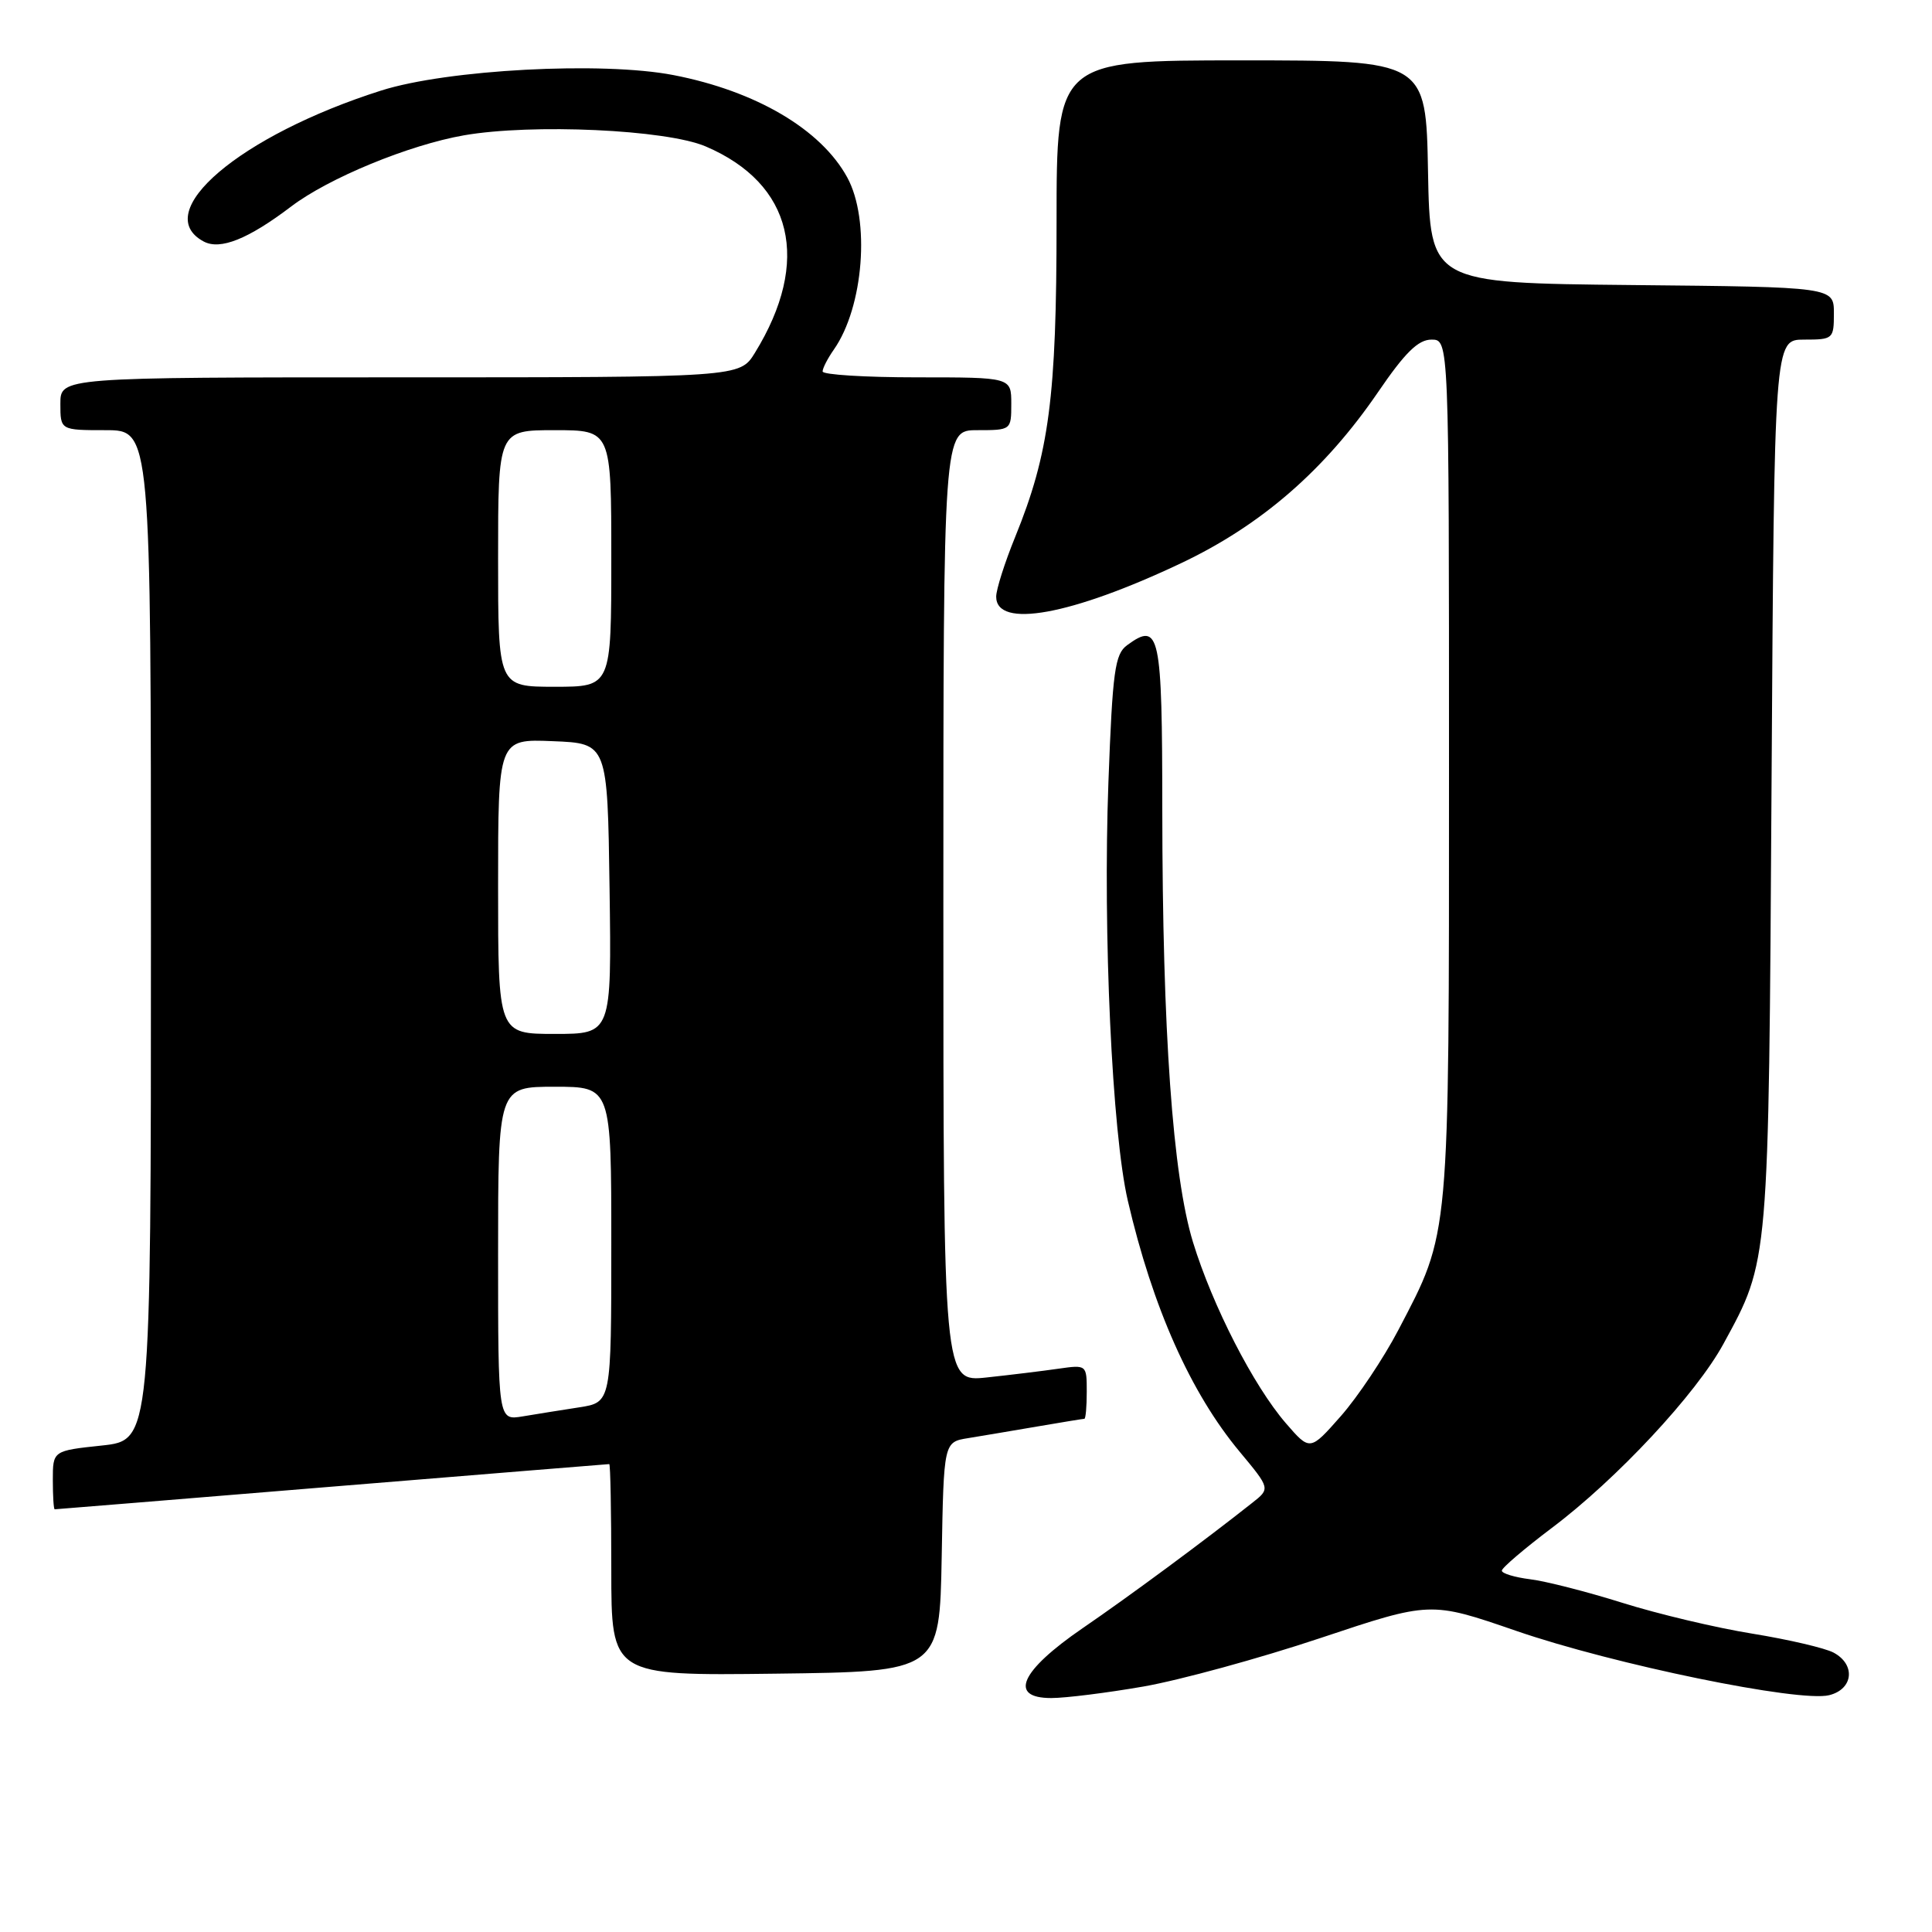 <?xml version="1.0" encoding="UTF-8" standalone="no"?>
<!DOCTYPE svg PUBLIC "-//W3C//DTD SVG 1.1//EN" "http://www.w3.org/Graphics/SVG/1.1/DTD/svg11.dtd" >
<svg xmlns="http://www.w3.org/2000/svg" xmlns:xlink="http://www.w3.org/1999/xlink" version="1.1" viewBox="0 0 256 256">
 <g >
 <path fill="currentColor"
d=" M 151.53 223.47 C 156.37 222.62 166.90 219.74 174.93 217.06 C 189.54 212.18 189.54 212.18 200.88 216.09 C 213.80 220.55 238.44 225.61 242.38 224.62 C 245.58 223.82 245.91 220.56 242.96 218.98 C 241.84 218.38 237.01 217.25 232.21 216.47 C 227.42 215.70 219.68 213.86 215.00 212.39 C 210.32 210.92 204.81 209.51 202.75 209.26 C 200.69 209.00 199.00 208.49 199.00 208.12 C 199.00 207.75 201.98 205.21 205.61 202.47 C 214.22 196.00 224.76 184.70 228.37 178.06 C 234.43 166.94 234.35 167.83 234.74 103.75 C 235.10 45.00 235.10 45.00 239.05 45.00 C 242.89 45.00 243.00 44.91 243.00 41.52 C 243.00 38.03 243.00 38.03 216.25 37.77 C 189.50 37.50 189.50 37.50 189.22 22.75 C 188.95 8.00 188.95 8.00 164.47 8.00 C 140.00 8.00 140.00 8.00 140.00 29.43 C 140.00 52.64 139.03 60.05 134.52 71.14 C 133.13 74.55 132.00 78.11 132.00 79.06 C 132.00 83.33 141.92 81.53 156.49 74.63 C 167.13 69.59 175.54 62.28 182.59 51.97 C 186.18 46.71 187.92 45.00 189.68 45.00 C 192.00 45.00 192.00 45.00 192.00 101.82 C 192.00 164.80 192.15 163.10 185.28 176.25 C 183.34 179.96 179.91 185.09 177.67 187.64 C 173.58 192.28 173.58 192.28 170.38 188.58 C 166.09 183.61 160.67 173.04 158.07 164.57 C 155.39 155.78 154.03 136.75 154.01 107.36 C 154.00 83.85 153.67 82.33 149.35 85.49 C 147.73 86.67 147.42 88.89 146.87 103.67 C 146.13 123.63 147.36 150.13 149.44 159.09 C 152.73 173.26 157.77 184.57 164.27 192.37 C 168.33 197.25 168.33 197.25 165.91 199.15 C 159.58 204.16 149.71 211.46 143.43 215.76 C 135.20 221.41 133.59 225.00 139.30 225.00 C 141.19 225.00 146.70 224.31 151.53 223.47 Z  M 124.78 206.29 C 125.05 191.08 125.05 191.08 128.28 190.56 C 130.05 190.27 134.17 189.58 137.43 189.02 C 140.70 188.46 143.51 188.00 143.68 188.00 C 143.86 188.00 144.00 186.39 144.00 184.41 C 144.00 180.84 143.99 180.83 140.25 181.36 C 138.19 181.66 133.91 182.18 130.75 182.52 C 125.00 183.14 125.00 183.14 125.00 120.07 C 125.00 57.00 125.00 57.00 129.50 57.00 C 133.98 57.00 134.00 56.98 134.00 53.50 C 134.00 50.00 134.00 50.00 121.50 50.00 C 114.62 50.00 109.00 49.65 109.00 49.22 C 109.00 48.79 109.67 47.49 110.49 46.32 C 114.44 40.68 115.34 29.13 112.26 23.50 C 108.78 17.14 100.18 12.07 89.24 9.95 C 79.82 8.12 59.28 9.21 50.50 12.00 C 31.79 17.95 19.80 28.15 26.99 32.00 C 29.18 33.17 32.89 31.68 38.57 27.37 C 43.54 23.59 54.21 19.20 61.48 17.93 C 70.52 16.36 88.28 17.17 93.50 19.40 C 105.07 24.34 107.52 34.59 100.03 46.75 C 98.03 50.00 98.03 50.00 53.01 50.00 C 8.00 50.00 8.00 50.00 8.00 53.50 C 8.00 57.00 8.00 57.00 14.00 57.00 C 20.00 57.00 20.00 57.00 20.00 123.92 C 20.00 190.84 20.00 190.84 13.50 191.54 C 7.00 192.23 7.00 192.23 7.00 196.12 C 7.00 198.25 7.11 200.00 7.25 199.99 C 7.39 199.99 23.92 198.64 43.98 196.99 C 64.05 195.35 80.59 194.00 80.73 194.00 C 80.88 194.00 81.00 200.31 81.00 208.02 C 81.00 222.04 81.00 222.04 102.75 221.77 C 124.50 221.50 124.50 221.50 124.78 206.29 Z  M 66.00 166.11 C 66.00 144.00 66.00 144.00 73.50 144.00 C 81.00 144.00 81.00 144.00 81.00 164.91 C 81.00 185.82 81.00 185.82 76.75 186.48 C 74.41 186.84 71.04 187.38 69.25 187.68 C 66.00 188.22 66.00 188.22 66.00 166.11 Z  M 66.00 117.46 C 66.00 97.91 66.00 97.91 73.25 98.21 C 80.50 98.50 80.50 98.50 80.77 117.75 C 81.04 137.00 81.04 137.00 73.52 137.00 C 66.00 137.00 66.00 137.00 66.00 117.46 Z  M 66.00 74.00 C 66.00 57.00 66.00 57.00 73.50 57.00 C 81.00 57.00 81.00 57.00 81.00 74.00 C 81.00 91.00 81.00 91.00 73.50 91.00 C 66.00 91.00 66.00 91.00 66.00 74.00 Z "/>
</g>
</svg>